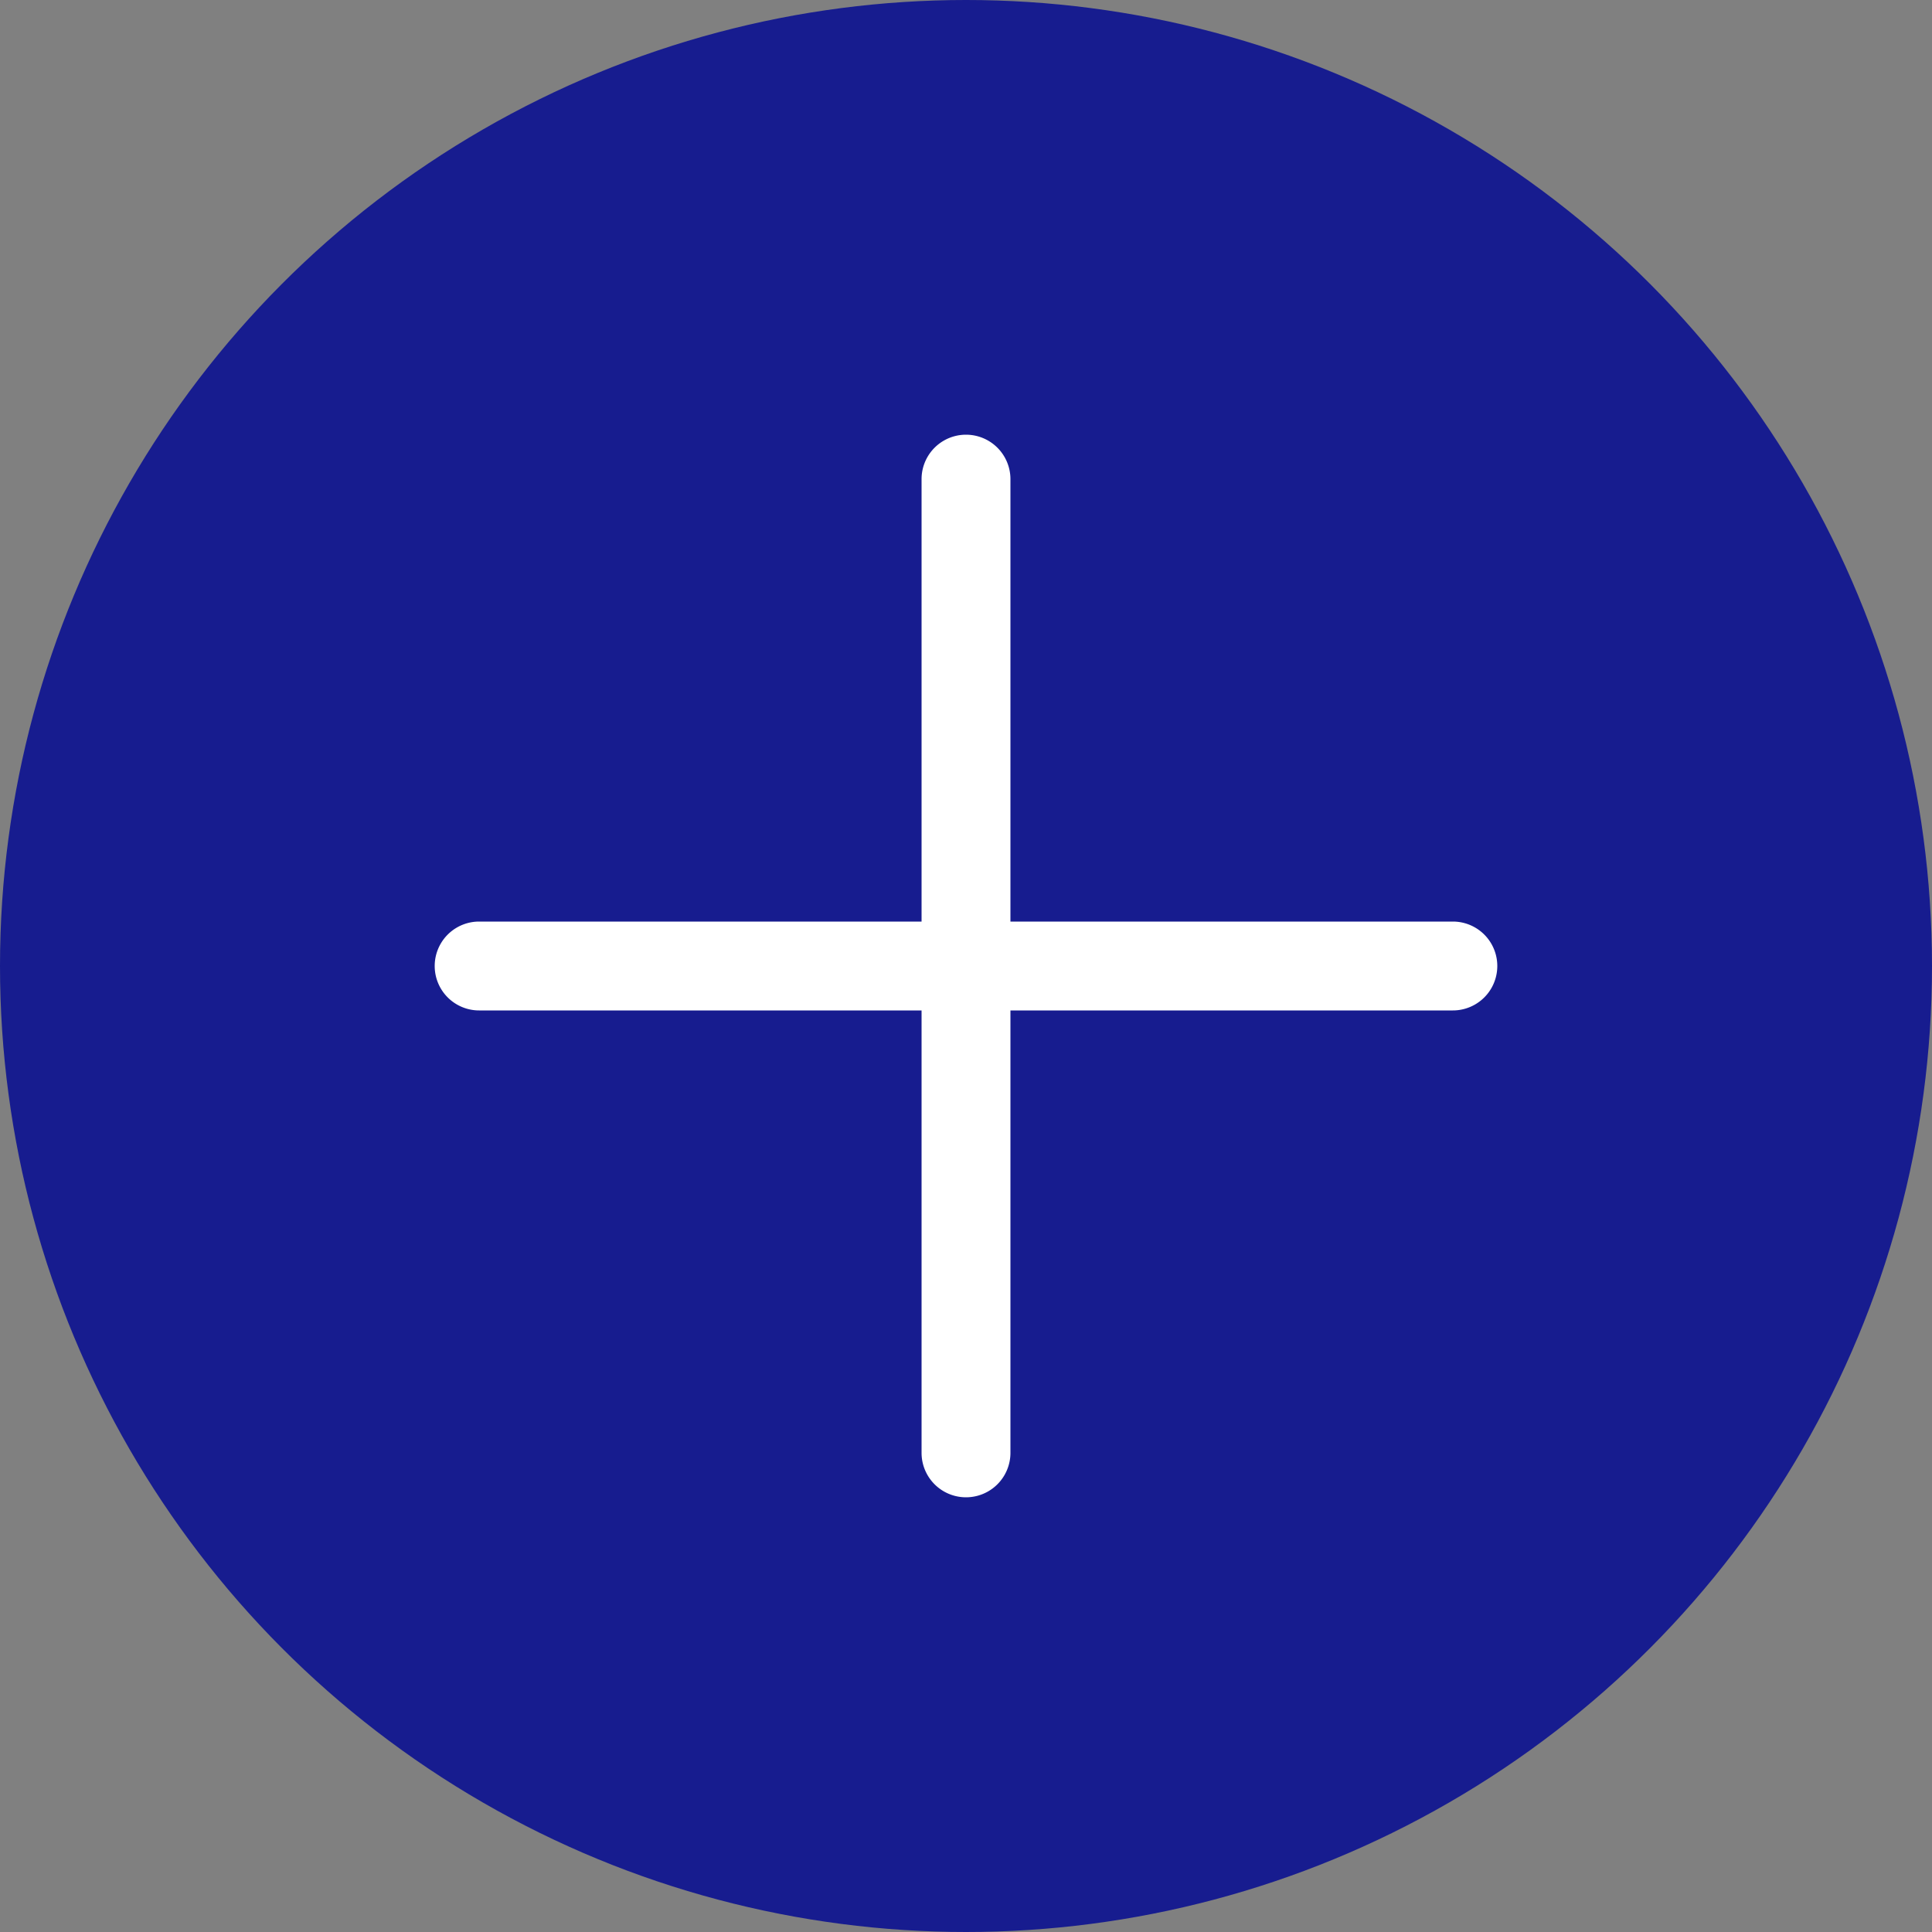 <svg xmlns="http://www.w3.org/2000/svg" viewBox="0 0 30 30"><rect x="0" y="0" width="30" height="30" fill="#808080" stroke="none"/><defs><style>.cls-1{fill:#171c8f;}.cls-2{fill:#fff;}</style></defs><title>myrta_icon_new</title><g id="Layer_2" data-name="Layer 2"><g id="Layer_1-2" data-name="Layer 1"><circle class="cls-1" cx="15" cy="15" r="15"/><path class="cls-2" d="M22.56,14.31H15.69V7.44a.69.69,0,1,0-1.38,0v6.87H7.44a.69.69,0,0,0,0,1.38h6.87v6.87a.69.69,0,0,0,1.38,0V15.69h6.87a.69.69,0,1,0,0-1.38Z"/></g></g></svg>